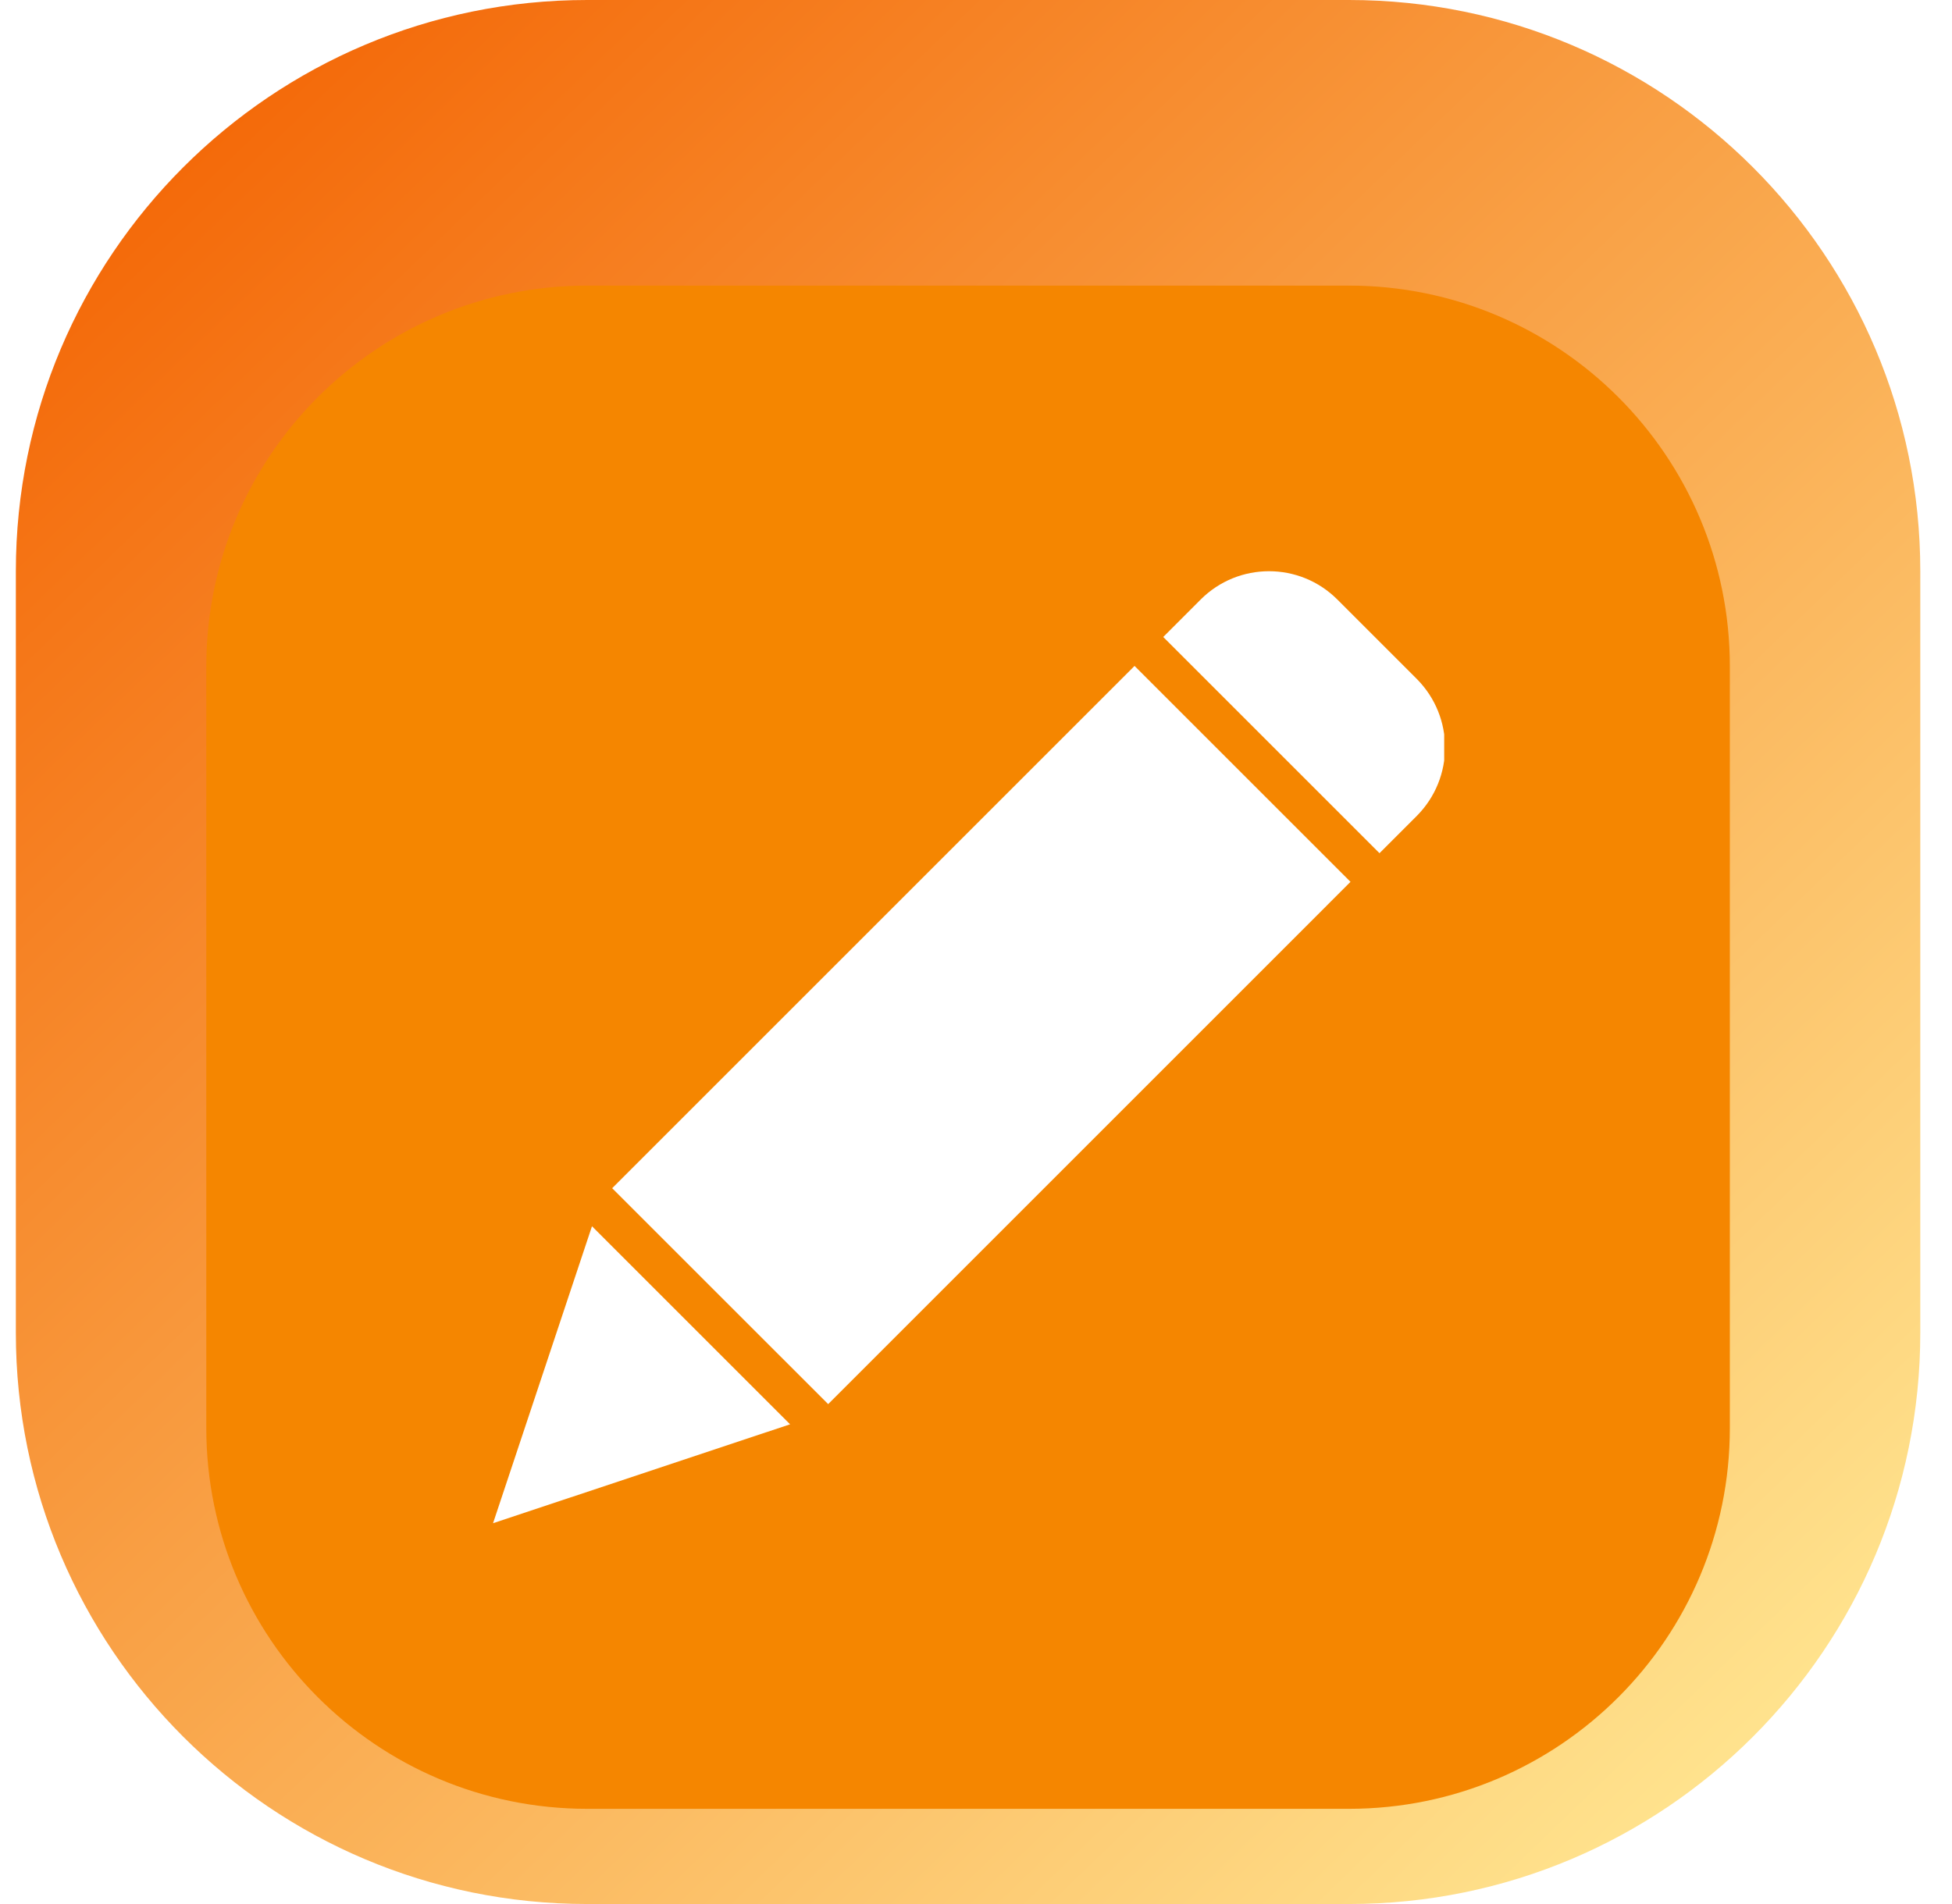 <svg width="41" height="40" viewBox="0 0 41 40" fill="none" xmlns="http://www.w3.org/2000/svg">
<path d="M0.333 12C0.333 5.373 5.706 0 12.334 0H28.334C34.961 0 40.334 5.373 40.334 12V28C40.334 34.627 34.961 40 28.334 40H12.334C5.706 40 0.333 34.627 0.333 28V12Z" fill="url(#paint0_linear_878_45994)"/>
<g filter="url(#filter0_i_878_45994)">
<path d="M4.333 12C4.333 7.582 7.915 4 12.334 4H28.334C32.752 4 36.334 7.582 36.334 12V28C36.334 32.418 32.752 36 28.334 36H12.334C7.915 36 4.333 32.418 4.333 28V12Z" fill="#F58600"/>
<g clip-path="url(#clip0_878_45994)">
<path d="M17.395 27.498L12.858 22.962L23.83 11.99L28.366 16.526L17.395 27.498ZM12.434 23.761L16.595 27.922L10.356 30L12.434 23.761ZM29.762 15.137L28.975 15.924L24.433 11.382L25.219 10.595C26.012 9.802 27.297 9.802 28.09 10.595L29.762 12.267C30.549 13.062 30.549 14.342 29.762 15.137Z" fill="white"/>
</g>
</g>
<defs>
<filter id="filter0_i_878_45994" x="4.333" y="4" width="32" height="34" filterUnits="userSpaceOnUse" color-interpolation-filters="sRGB">
<feFlood flood-opacity="0" result="BackgroundImageFix"/>
<feBlend mode="normal" in="SourceGraphic" in2="BackgroundImageFix" result="shape"/>
<feColorMatrix in="SourceAlpha" type="matrix" values="0 0 0 0 0 0 0 0 0 0 0 0 0 0 0 0 0 0 127 0" result="hardAlpha"/>
<feOffset dy="2"/>
<feGaussianBlur stdDeviation="2"/>
<feComposite in2="hardAlpha" operator="arithmetic" k2="-1" k3="1"/>
<feColorMatrix type="matrix" values="0 0 0 0 0 0 0 0 0 0 0 0 0 0 0 0 0 0 0.25 0"/>
<feBlend mode="normal" in2="shape" result="effect1_innerShadow_878_45994"/>
</filter>
<linearGradient id="paint0_linear_878_45994" x1="0.333" y1="2.021" x2="35.549" y2="38.562" gradientUnits="userSpaceOnUse">
<stop stop-color="#F36100"/>
<stop offset="1" stop-color="#FFE48F"/>
</linearGradient>
<clipPath id="clip0_878_45994">
<rect width="20" height="20" fill="white" transform="translate(10.334 10)"/>
</clipPath>
</defs>
</svg>

